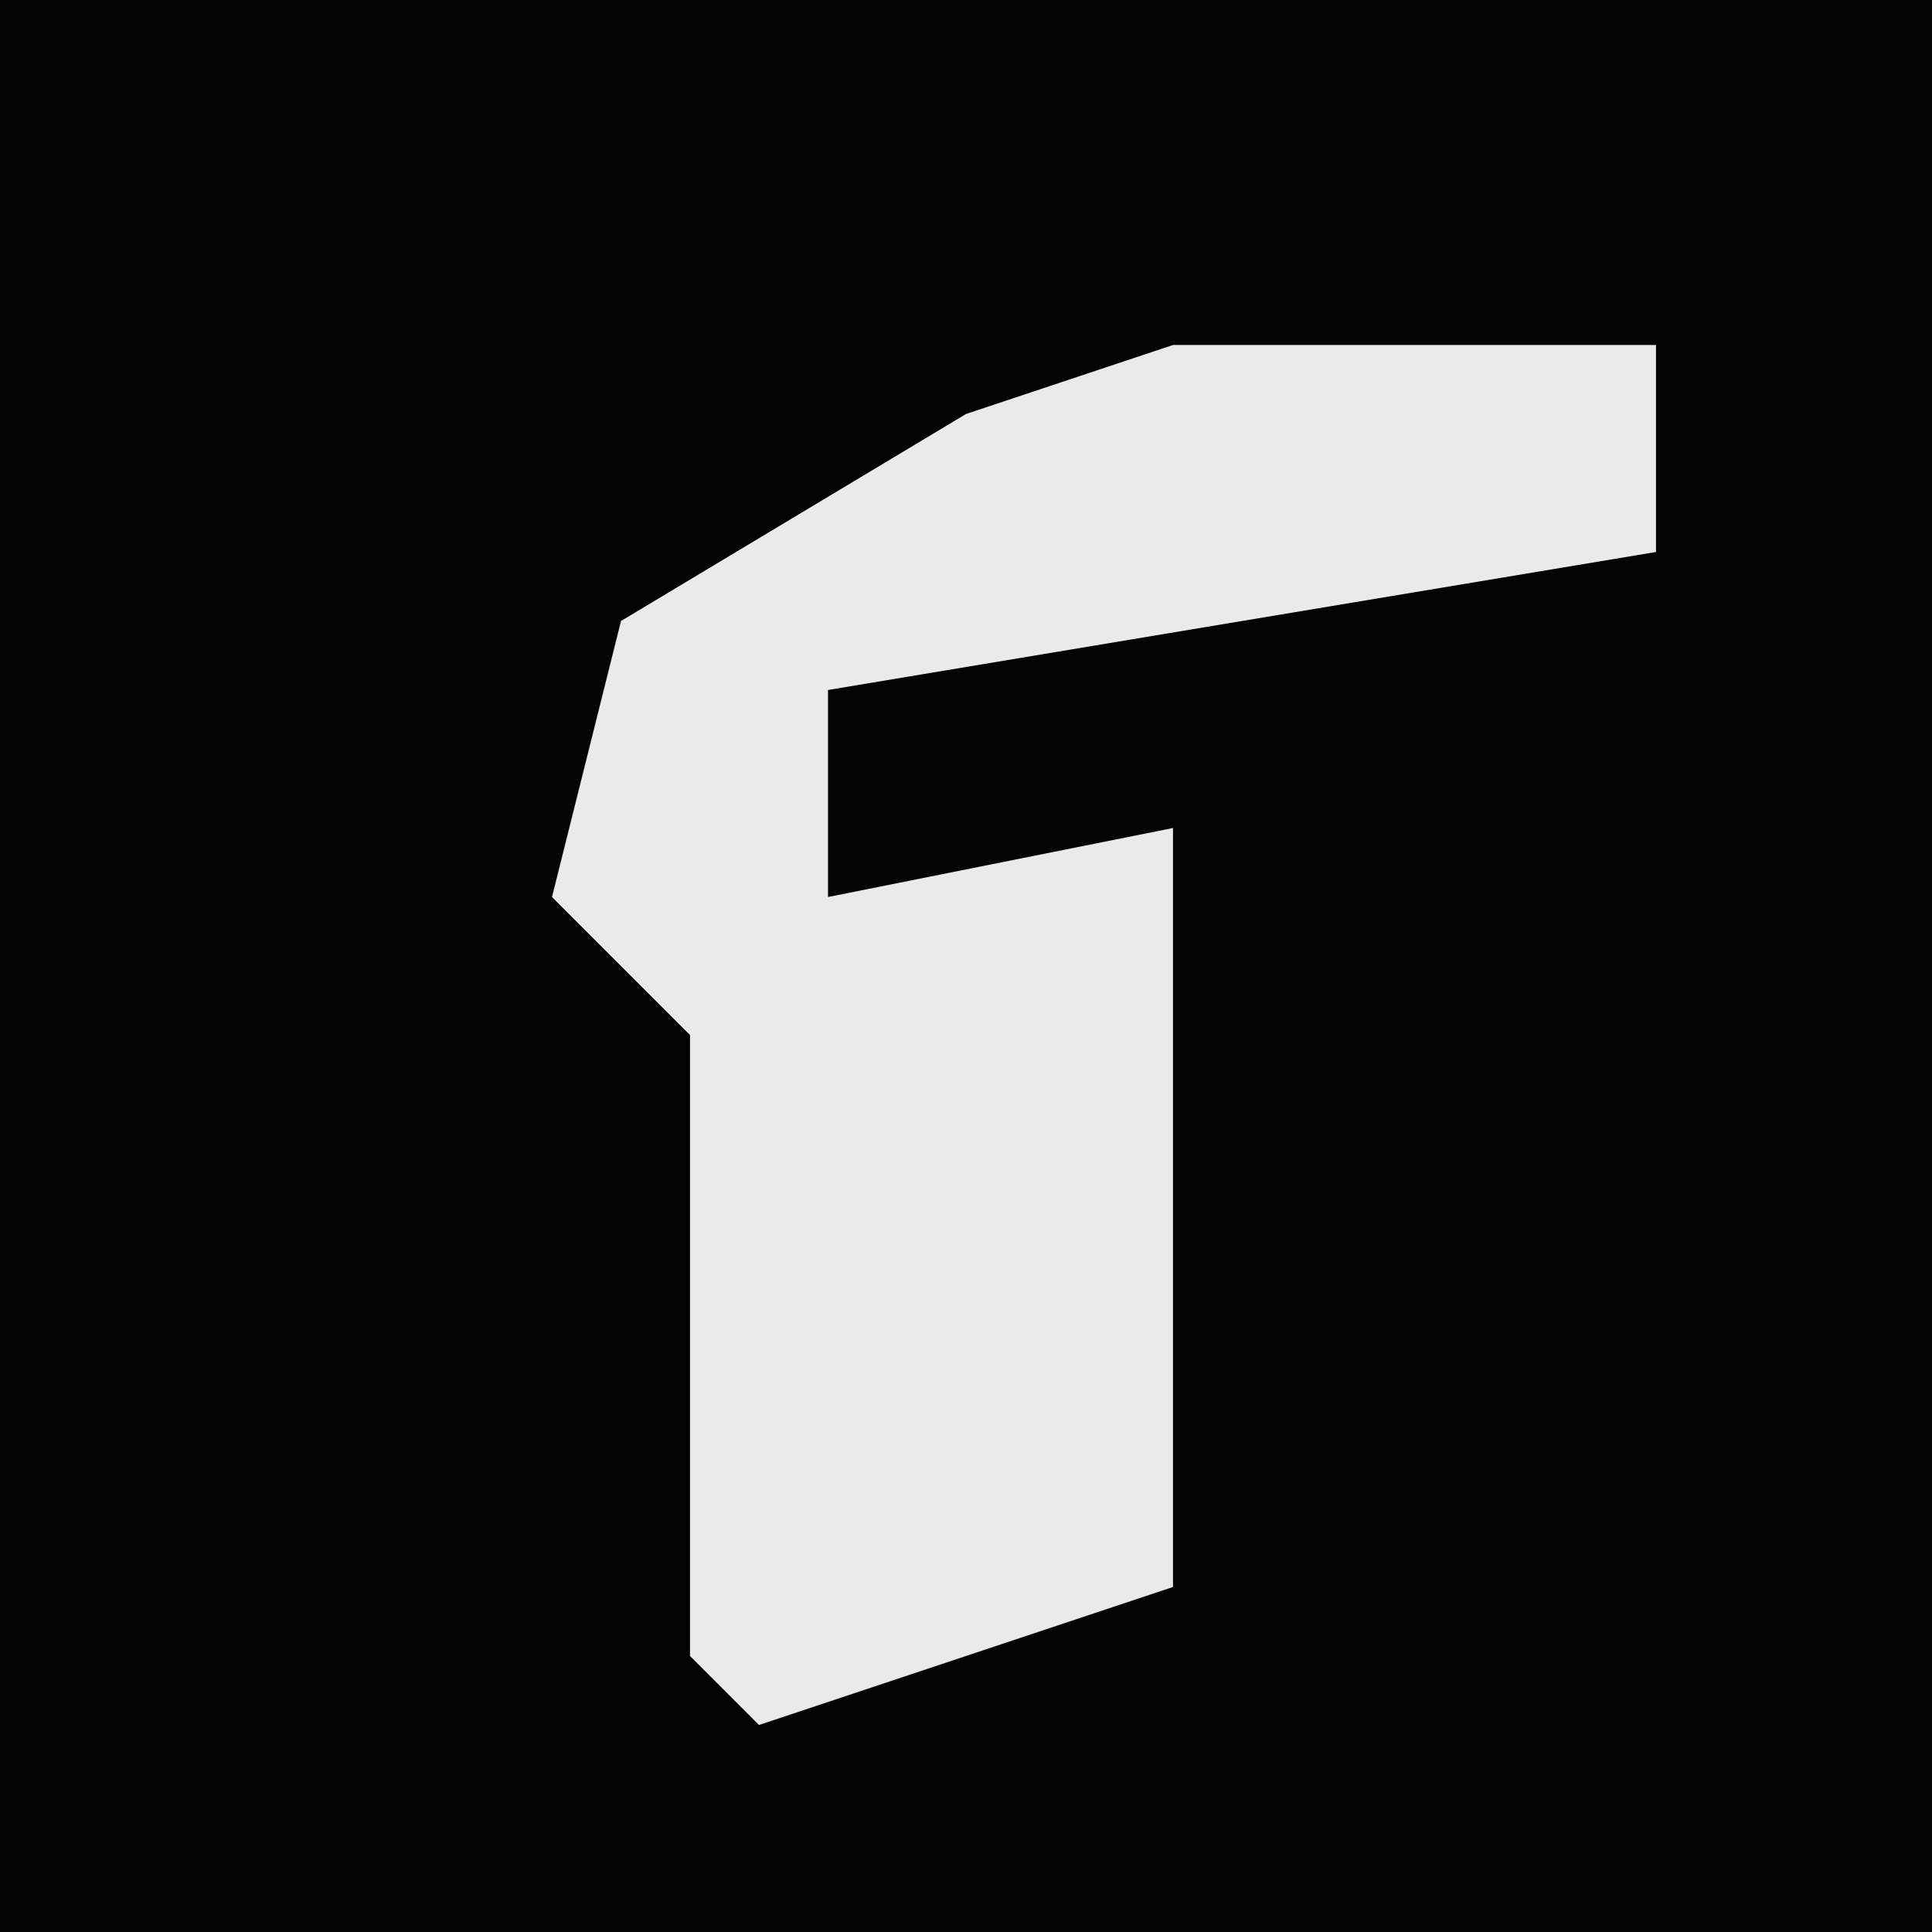 <?xml version="1.0" encoding="UTF-8"?>
<svg version="1.1" xmlns="http://www.w3.org/2000/svg" width="28" height="28">
<path d="M0,0 L28,0 L28,28 L0,28 Z " fill="#030303" transform="translate(0,0)"/>
<path d="M0,0 L7,0 L7,3 L-5,5 L-5,8 L0,7 L0,18 L-6,20 L-7,19 L-7,10 L-9,8 L-8,4 L-3,1 Z " fill="#EAEAEA" transform="translate(17,5)"/>
</svg>
